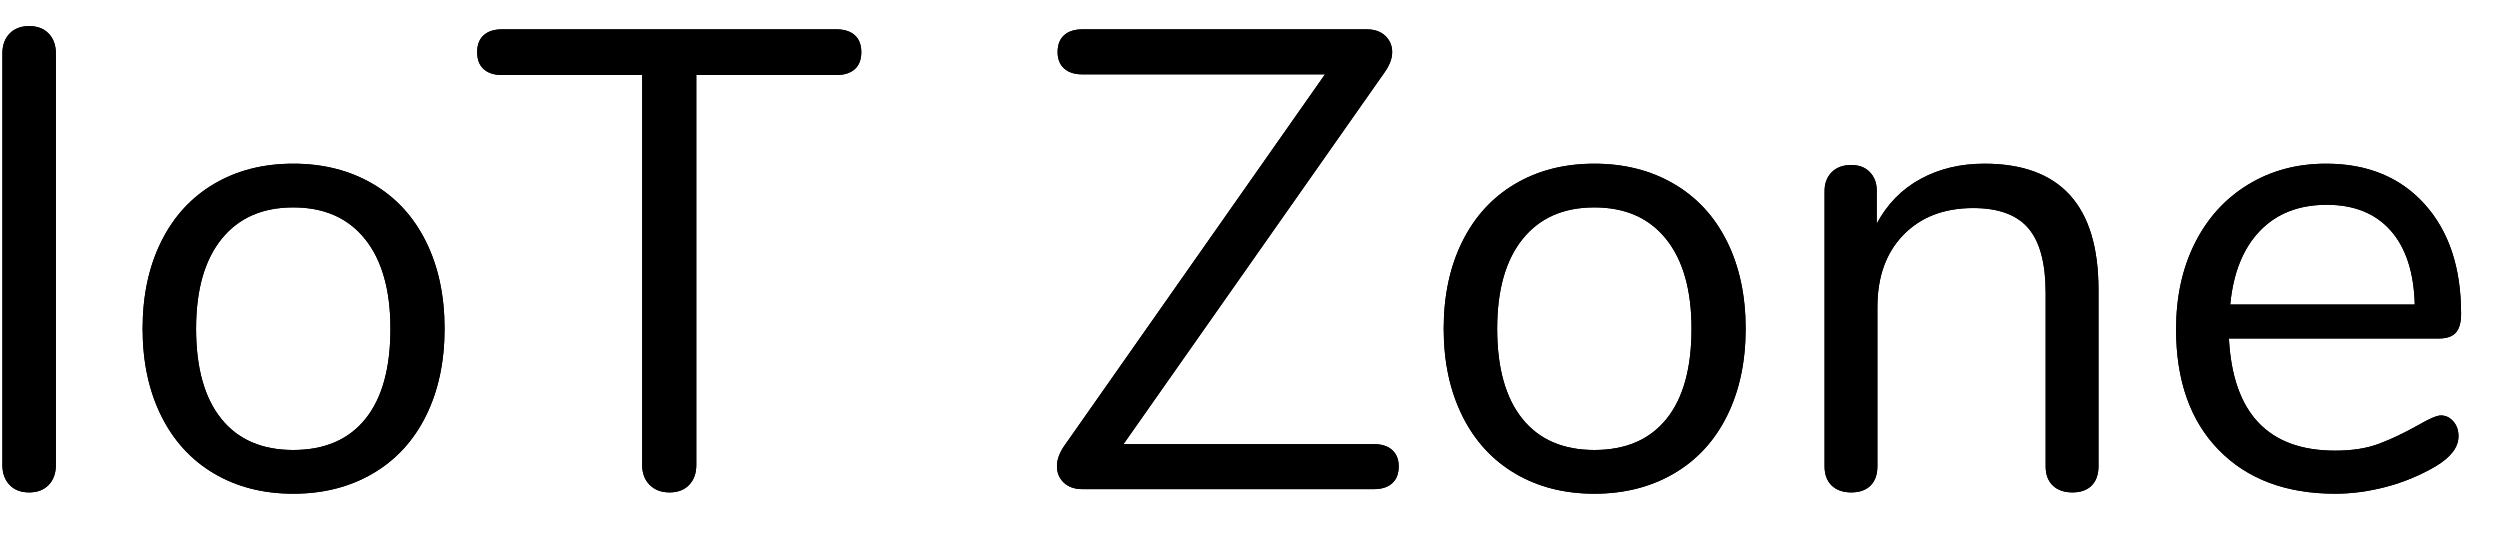 <?xml version="1.0" encoding="UTF-8" standalone="no"?>
<!DOCTYPE svg PUBLIC "-//W3C//DTD SVG 1.1//EN" "http://www.w3.org/Graphics/SVG/1.1/DTD/svg11.dtd">
<svg width="100%" height="100%" viewBox="0 0 46 10" version="1.1" xmlns="http://www.w3.org/2000/svg" xmlns:xlink="http://www.w3.org/1999/xlink" xml:space="preserve" xmlns:serif="http://www.serif.com/" style="fill-rule:evenodd;clip-rule:evenodd;stroke-linejoin:round;stroke-miterlimit:1.414;">
    <g transform="matrix(1,0,0,1,-146,-182)">
        <g id="IoT-Zone">
            <g transform="matrix(1,0,0,1,145,191)">
                <g id="text-41">
                    <path d="M1.176,-0.078C1.088,-0.17 1.044,-0.292 1.044,-0.444L1.044,-8.016C1.044,-8.168 1.088,-8.29 1.176,-8.382C1.264,-8.474 1.384,-8.52 1.536,-8.52C1.688,-8.52 1.808,-8.474 1.896,-8.382C1.984,-8.29 2.028,-8.168 2.028,-8.016L2.028,-0.444C2.028,-0.292 1.984,-0.17 1.896,-0.078C1.808,0.014 1.688,0.06 1.536,0.06C1.384,0.06 1.264,0.014 1.176,-0.078Z" style="fill-rule:nonzero;"/>
                    <path d="M4.938,-0.288C4.518,-0.536 4.194,-0.89 3.966,-1.35C3.738,-1.81 3.624,-2.344 3.624,-2.952C3.624,-3.56 3.738,-4.094 3.966,-4.554C4.194,-5.014 4.518,-5.368 4.938,-5.616C5.358,-5.864 5.844,-5.988 6.396,-5.988C6.948,-5.988 7.436,-5.864 7.86,-5.616C8.284,-5.368 8.61,-5.014 8.838,-4.554C9.066,-4.094 9.18,-3.56 9.18,-2.952C9.18,-2.344 9.066,-1.81 8.838,-1.35C8.61,-0.89 8.284,-0.536 7.86,-0.288C7.436,-0.04 6.948,0.084 6.396,0.084C5.844,0.084 5.358,-0.04 4.938,-0.288ZM7.722,-1.29C8.03,-1.67 8.184,-2.224 8.184,-2.952C8.184,-3.664 8.028,-4.214 7.716,-4.602C7.404,-4.99 6.964,-5.184 6.396,-5.184C5.828,-5.184 5.388,-4.99 5.076,-4.602C4.764,-4.214 4.608,-3.664 4.608,-2.952C4.608,-2.232 4.762,-1.68 5.07,-1.296C5.378,-0.912 5.82,-0.72 6.396,-0.72C6.972,-0.72 7.414,-0.91 7.722,-1.29Z" style="fill-rule:nonzero;"/>
                    <path d="M12.954,-0.078C12.862,-0.17 12.816,-0.292 12.816,-0.444L12.816,-7.62L10.236,-7.62C10.092,-7.62 9.98,-7.656 9.9,-7.728C9.82,-7.8 9.78,-7.904 9.78,-8.04C9.78,-8.176 9.82,-8.28 9.9,-8.352C9.98,-8.424 10.092,-8.46 10.236,-8.46L16.392,-8.46C16.536,-8.46 16.648,-8.424 16.728,-8.352C16.808,-8.28 16.848,-8.176 16.848,-8.04C16.848,-7.904 16.808,-7.8 16.728,-7.728C16.648,-7.656 16.536,-7.62 16.392,-7.62L13.812,-7.62L13.812,-0.444C13.812,-0.292 13.768,-0.17 13.68,-0.078C13.592,0.014 13.472,0.06 13.32,0.06C13.168,0.06 13.046,0.014 12.954,-0.078Z" style="fill-rule:nonzero;"/>
                    <path d="M26.616,-0.72C26.696,-0.648 26.736,-0.548 26.736,-0.42C26.736,-0.284 26.696,-0.18 26.616,-0.108C26.536,-0.036 26.424,0 26.28,0L20.916,0C20.772,0 20.658,-0.04 20.574,-0.12C20.49,-0.2 20.448,-0.3 20.448,-0.42C20.448,-0.54 20.492,-0.664 20.58,-0.792L25.38,-7.632L20.916,-7.632C20.772,-7.632 20.66,-7.668 20.58,-7.74C20.5,-7.812 20.46,-7.912 20.46,-8.04C20.46,-8.176 20.5,-8.28 20.58,-8.352C20.66,-8.424 20.772,-8.46 20.916,-8.46L26.148,-8.46C26.292,-8.46 26.406,-8.42 26.49,-8.34C26.574,-8.26 26.616,-8.16 26.616,-8.04C26.616,-7.928 26.572,-7.808 26.484,-7.68L21.672,-0.828L26.28,-0.828C26.424,-0.828 26.536,-0.792 26.616,-0.72Z" style="fill-rule:nonzero;"/>
                    <path d="M28.878,-0.288C28.458,-0.536 28.134,-0.89 27.906,-1.35C27.678,-1.81 27.564,-2.344 27.564,-2.952C27.564,-3.56 27.678,-4.094 27.906,-4.554C28.134,-5.014 28.458,-5.368 28.878,-5.616C29.298,-5.864 29.784,-5.988 30.336,-5.988C30.888,-5.988 31.376,-5.864 31.8,-5.616C32.224,-5.368 32.55,-5.014 32.778,-4.554C33.006,-4.094 33.12,-3.56 33.12,-2.952C33.12,-2.344 33.006,-1.81 32.778,-1.35C32.55,-0.89 32.224,-0.536 31.8,-0.288C31.376,-0.04 30.888,0.084 30.336,0.084C29.784,0.084 29.298,-0.04 28.878,-0.288ZM31.662,-1.29C31.97,-1.67 32.124,-2.224 32.124,-2.952C32.124,-3.664 31.968,-4.214 31.656,-4.602C31.344,-4.99 30.904,-5.184 30.336,-5.184C29.768,-5.184 29.328,-4.99 29.016,-4.602C28.704,-4.214 28.548,-3.664 28.548,-2.952C28.548,-2.232 28.702,-1.68 29.01,-1.296C29.318,-0.912 29.76,-0.72 30.336,-0.72C30.912,-0.72 31.354,-0.91 31.662,-1.29Z" style="fill-rule:nonzero;"/>
                    <path d="M39.612,-3.672L39.612,-0.42C39.612,-0.268 39.57,-0.15 39.486,-0.066C39.402,0.018 39.284,0.06 39.132,0.06C38.98,0.06 38.86,0.018 38.772,-0.066C38.684,-0.15 38.64,-0.268 38.64,-0.42L38.64,-3.612C38.64,-4.156 38.534,-4.552 38.322,-4.8C38.11,-5.048 37.772,-5.172 37.308,-5.172C36.772,-5.172 36.344,-5.008 36.024,-4.68C35.704,-4.352 35.544,-3.908 35.544,-3.348L35.544,-0.42C35.544,-0.268 35.502,-0.15 35.418,-0.066C35.334,0.018 35.216,0.06 35.064,0.06C34.912,0.06 34.792,0.018 34.704,-0.066C34.616,-0.15 34.572,-0.268 34.572,-0.42L34.572,-5.484C34.572,-5.628 34.616,-5.744 34.704,-5.832C34.792,-5.92 34.912,-5.964 35.064,-5.964C35.208,-5.964 35.322,-5.92 35.406,-5.832C35.49,-5.744 35.532,-5.632 35.532,-5.496L35.532,-4.884C35.724,-5.244 35.992,-5.518 36.336,-5.706C36.68,-5.894 37.072,-5.988 37.512,-5.988C38.912,-5.988 39.612,-5.216 39.612,-3.672Z" style="fill-rule:nonzero;"/>
                    <path d="M46.14,-1.248C46.204,-1.176 46.236,-1.084 46.236,-0.972C46.236,-0.772 46.096,-0.588 45.816,-0.42C45.528,-0.252 45.224,-0.126 44.904,-0.042C44.584,0.042 44.272,0.084 43.968,0.084C43.064,0.084 42.35,-0.184 41.826,-0.72C41.302,-1.256 41.04,-1.996 41.04,-2.94C41.04,-3.54 41.156,-4.07 41.388,-4.53C41.62,-4.99 41.946,-5.348 42.366,-5.604C42.786,-5.86 43.264,-5.988 43.8,-5.988C44.56,-5.988 45.164,-5.74 45.612,-5.244C46.06,-4.748 46.284,-4.076 46.284,-3.228C46.284,-3.068 46.252,-2.952 46.188,-2.88C46.124,-2.808 46.02,-2.772 45.876,-2.772L42.012,-2.772C42.084,-1.396 42.736,-0.708 43.968,-0.708C44.28,-0.708 44.548,-0.75 44.772,-0.834C44.996,-0.918 45.236,-1.032 45.492,-1.176C45.7,-1.296 45.84,-1.356 45.912,-1.356C46,-1.356 46.076,-1.32 46.14,-1.248ZM42.582,-4.752C42.274,-4.432 42.092,-3.98 42.036,-3.396L45.432,-3.396C45.416,-3.988 45.268,-4.442 44.988,-4.758C44.708,-5.074 44.316,-5.232 43.812,-5.232C43.3,-5.232 42.89,-5.072 42.582,-4.752Z" style="fill-rule:nonzero;"/>
                </g>
            </g>
            <g transform="matrix(1,0,0,1,145,191)">
                <g id="text-411" serif:id="text-41">
                    <path d="M1.176,-0.078C1.088,-0.17 1.044,-0.292 1.044,-0.444L1.044,-8.016C1.044,-8.168 1.088,-8.29 1.176,-8.382C1.264,-8.474 1.384,-8.52 1.536,-8.52C1.688,-8.52 1.808,-8.474 1.896,-8.382C1.984,-8.29 2.028,-8.168 2.028,-8.016L2.028,-0.444C2.028,-0.292 1.984,-0.17 1.896,-0.078C1.808,0.014 1.688,0.06 1.536,0.06C1.384,0.06 1.264,0.014 1.176,-0.078Z" style="fill-rule:nonzero;"/>
                    <path d="M4.938,-0.288C4.518,-0.536 4.194,-0.89 3.966,-1.35C3.738,-1.81 3.624,-2.344 3.624,-2.952C3.624,-3.56 3.738,-4.094 3.966,-4.554C4.194,-5.014 4.518,-5.368 4.938,-5.616C5.358,-5.864 5.844,-5.988 6.396,-5.988C6.948,-5.988 7.436,-5.864 7.86,-5.616C8.284,-5.368 8.61,-5.014 8.838,-4.554C9.066,-4.094 9.18,-3.56 9.18,-2.952C9.18,-2.344 9.066,-1.81 8.838,-1.35C8.61,-0.89 8.284,-0.536 7.86,-0.288C7.436,-0.04 6.948,0.084 6.396,0.084C5.844,0.084 5.358,-0.04 4.938,-0.288ZM7.722,-1.29C8.03,-1.67 8.184,-2.224 8.184,-2.952C8.184,-3.664 8.028,-4.214 7.716,-4.602C7.404,-4.99 6.964,-5.184 6.396,-5.184C5.828,-5.184 5.388,-4.99 5.076,-4.602C4.764,-4.214 4.608,-3.664 4.608,-2.952C4.608,-2.232 4.762,-1.68 5.07,-1.296C5.378,-0.912 5.82,-0.72 6.396,-0.72C6.972,-0.72 7.414,-0.91 7.722,-1.29Z" style="fill-rule:nonzero;"/>
                    <path d="M12.954,-0.078C12.862,-0.17 12.816,-0.292 12.816,-0.444L12.816,-7.62L10.236,-7.62C10.092,-7.62 9.98,-7.656 9.9,-7.728C9.82,-7.8 9.78,-7.904 9.78,-8.04C9.78,-8.176 9.82,-8.28 9.9,-8.352C9.98,-8.424 10.092,-8.46 10.236,-8.46L16.392,-8.46C16.536,-8.46 16.648,-8.424 16.728,-8.352C16.808,-8.28 16.848,-8.176 16.848,-8.04C16.848,-7.904 16.808,-7.8 16.728,-7.728C16.648,-7.656 16.536,-7.62 16.392,-7.62L13.812,-7.62L13.812,-0.444C13.812,-0.292 13.768,-0.17 13.68,-0.078C13.592,0.014 13.472,0.06 13.32,0.06C13.168,0.06 13.046,0.014 12.954,-0.078Z" style="fill-rule:nonzero;"/>
                    <path d="M26.616,-0.72C26.696,-0.648 26.736,-0.548 26.736,-0.42C26.736,-0.284 26.696,-0.18 26.616,-0.108C26.536,-0.036 26.424,0 26.28,0L20.916,0C20.772,0 20.658,-0.04 20.574,-0.12C20.49,-0.2 20.448,-0.3 20.448,-0.42C20.448,-0.54 20.492,-0.664 20.58,-0.792L25.38,-7.632L20.916,-7.632C20.772,-7.632 20.66,-7.668 20.58,-7.74C20.5,-7.812 20.46,-7.912 20.46,-8.04C20.46,-8.176 20.5,-8.28 20.58,-8.352C20.66,-8.424 20.772,-8.46 20.916,-8.46L26.148,-8.46C26.292,-8.46 26.406,-8.42 26.49,-8.34C26.574,-8.26 26.616,-8.16 26.616,-8.04C26.616,-7.928 26.572,-7.808 26.484,-7.68L21.672,-0.828L26.28,-0.828C26.424,-0.828 26.536,-0.792 26.616,-0.72Z" style="fill-rule:nonzero;"/>
                    <path d="M28.878,-0.288C28.458,-0.536 28.134,-0.89 27.906,-1.35C27.678,-1.81 27.564,-2.344 27.564,-2.952C27.564,-3.56 27.678,-4.094 27.906,-4.554C28.134,-5.014 28.458,-5.368 28.878,-5.616C29.298,-5.864 29.784,-5.988 30.336,-5.988C30.888,-5.988 31.376,-5.864 31.8,-5.616C32.224,-5.368 32.55,-5.014 32.778,-4.554C33.006,-4.094 33.12,-3.56 33.12,-2.952C33.12,-2.344 33.006,-1.81 32.778,-1.35C32.55,-0.89 32.224,-0.536 31.8,-0.288C31.376,-0.04 30.888,0.084 30.336,0.084C29.784,0.084 29.298,-0.04 28.878,-0.288ZM31.662,-1.29C31.97,-1.67 32.124,-2.224 32.124,-2.952C32.124,-3.664 31.968,-4.214 31.656,-4.602C31.344,-4.99 30.904,-5.184 30.336,-5.184C29.768,-5.184 29.328,-4.99 29.016,-4.602C28.704,-4.214 28.548,-3.664 28.548,-2.952C28.548,-2.232 28.702,-1.68 29.01,-1.296C29.318,-0.912 29.76,-0.72 30.336,-0.72C30.912,-0.72 31.354,-0.91 31.662,-1.29Z" style="fill-rule:nonzero;"/>
                    <path d="M39.612,-3.672L39.612,-0.42C39.612,-0.268 39.57,-0.15 39.486,-0.066C39.402,0.018 39.284,0.06 39.132,0.06C38.98,0.06 38.86,0.018 38.772,-0.066C38.684,-0.15 38.64,-0.268 38.64,-0.42L38.64,-3.612C38.64,-4.156 38.534,-4.552 38.322,-4.8C38.11,-5.048 37.772,-5.172 37.308,-5.172C36.772,-5.172 36.344,-5.008 36.024,-4.68C35.704,-4.352 35.544,-3.908 35.544,-3.348L35.544,-0.42C35.544,-0.268 35.502,-0.15 35.418,-0.066C35.334,0.018 35.216,0.06 35.064,0.06C34.912,0.06 34.792,0.018 34.704,-0.066C34.616,-0.15 34.572,-0.268 34.572,-0.42L34.572,-5.484C34.572,-5.628 34.616,-5.744 34.704,-5.832C34.792,-5.92 34.912,-5.964 35.064,-5.964C35.208,-5.964 35.322,-5.92 35.406,-5.832C35.49,-5.744 35.532,-5.632 35.532,-5.496L35.532,-4.884C35.724,-5.244 35.992,-5.518 36.336,-5.706C36.68,-5.894 37.072,-5.988 37.512,-5.988C38.912,-5.988 39.612,-5.216 39.612,-3.672Z" style="fill-rule:nonzero;"/>
                    <path d="M46.14,-1.248C46.204,-1.176 46.236,-1.084 46.236,-0.972C46.236,-0.772 46.096,-0.588 45.816,-0.42C45.528,-0.252 45.224,-0.126 44.904,-0.042C44.584,0.042 44.272,0.084 43.968,0.084C43.064,0.084 42.35,-0.184 41.826,-0.72C41.302,-1.256 41.04,-1.996 41.04,-2.94C41.04,-3.54 41.156,-4.07 41.388,-4.53C41.62,-4.99 41.946,-5.348 42.366,-5.604C42.786,-5.86 43.264,-5.988 43.8,-5.988C44.56,-5.988 45.164,-5.74 45.612,-5.244C46.06,-4.748 46.284,-4.076 46.284,-3.228C46.284,-3.068 46.252,-2.952 46.188,-2.88C46.124,-2.808 46.02,-2.772 45.876,-2.772L42.012,-2.772C42.084,-1.396 42.736,-0.708 43.968,-0.708C44.28,-0.708 44.548,-0.75 44.772,-0.834C44.996,-0.918 45.236,-1.032 45.492,-1.176C45.7,-1.296 45.84,-1.356 45.912,-1.356C46,-1.356 46.076,-1.32 46.14,-1.248ZM42.582,-4.752C42.274,-4.432 42.092,-3.98 42.036,-3.396L45.432,-3.396C45.416,-3.988 45.268,-4.442 44.988,-4.758C44.708,-5.074 44.316,-5.232 43.812,-5.232C43.3,-5.232 42.89,-5.072 42.582,-4.752Z" style="fill-rule:nonzero;"/>
                </g>
            </g>
        </g>
    </g>
</svg>
